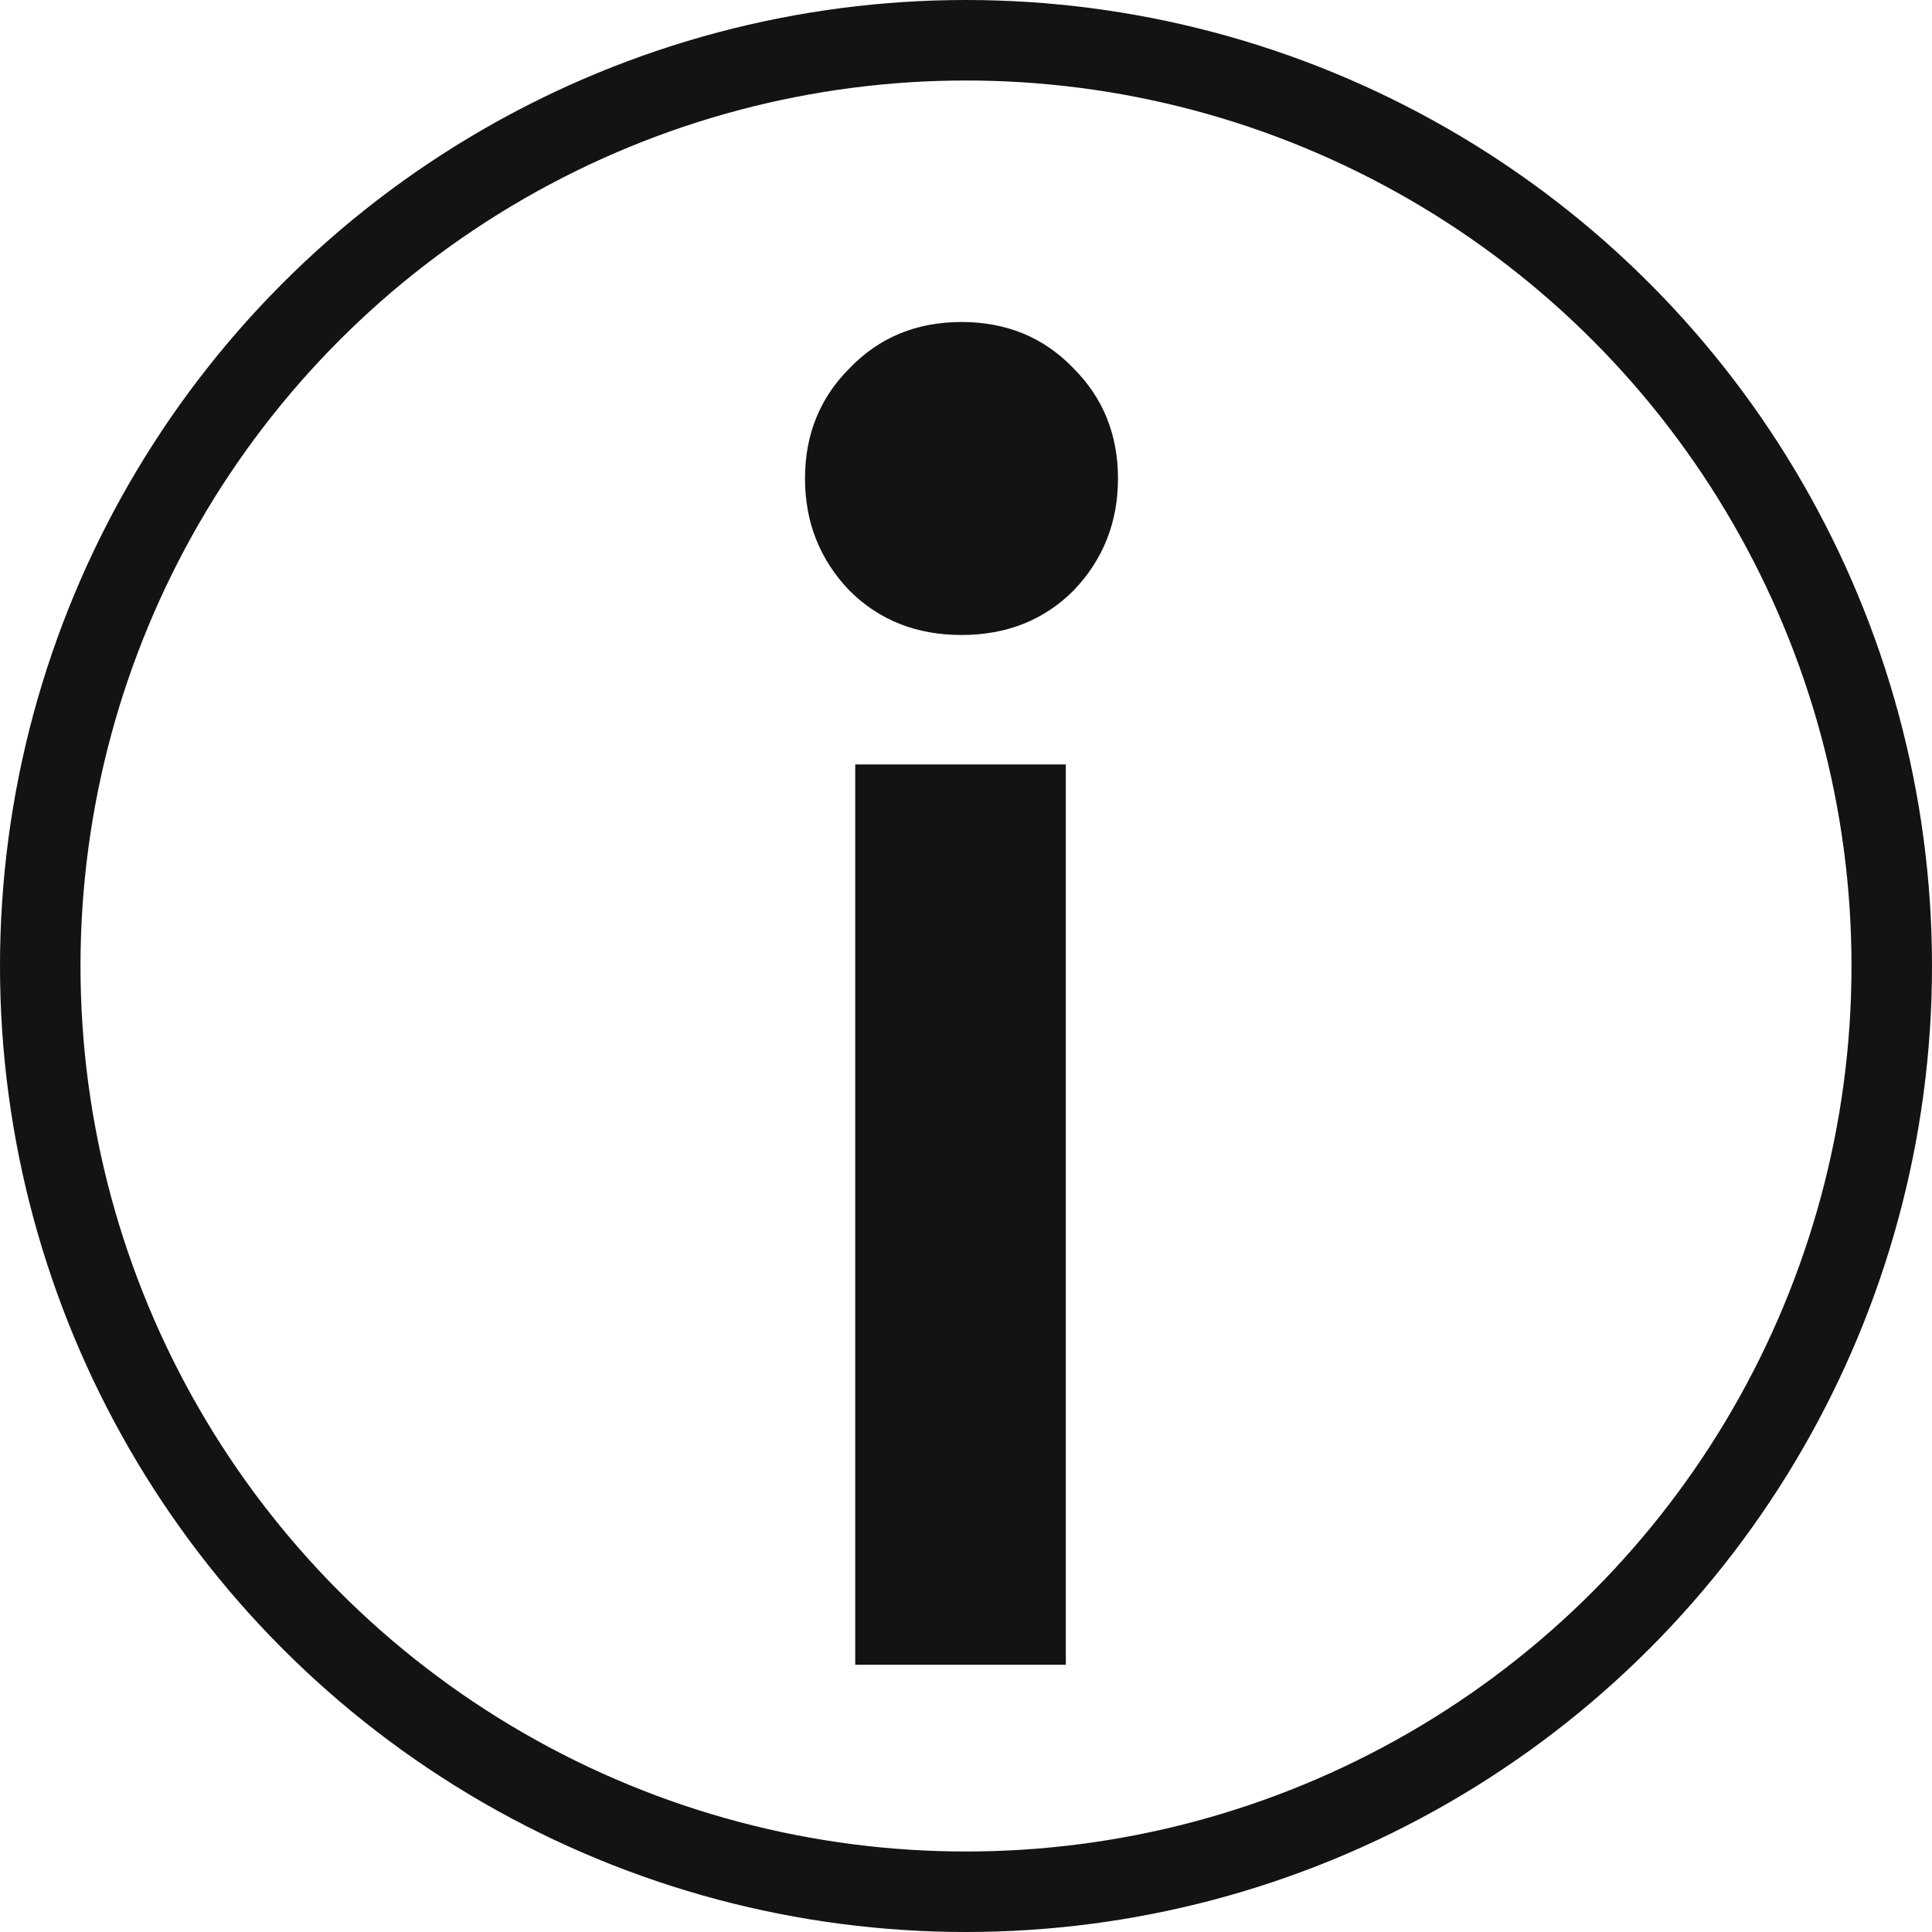 <svg width="12" height="12" viewBox="0 0 12 12" fill="none" xmlns="http://www.w3.org/2000/svg">
<path d="M6.668 3.668C6.484 3.852 6.252 3.944 5.972 3.944C5.692 3.944 5.46 3.852 5.276 3.668C5.092 3.476 5 3.244 5 2.972C5 2.7 5.092 2.472 5.276 2.288C5.46 2.096 5.692 2 5.972 2C6.252 2 6.484 2.096 6.668 2.288C6.852 2.472 6.944 2.7 6.944 2.972C6.944 3.244 6.852 3.476 6.668 3.668ZM5.312 10.34V4.748H6.62V10.34H5.312Z" fill="#131313"/>
<circle cx="6" cy="6" r="5.75" stroke="#131313" stroke-width="0.5"/>
</svg>
